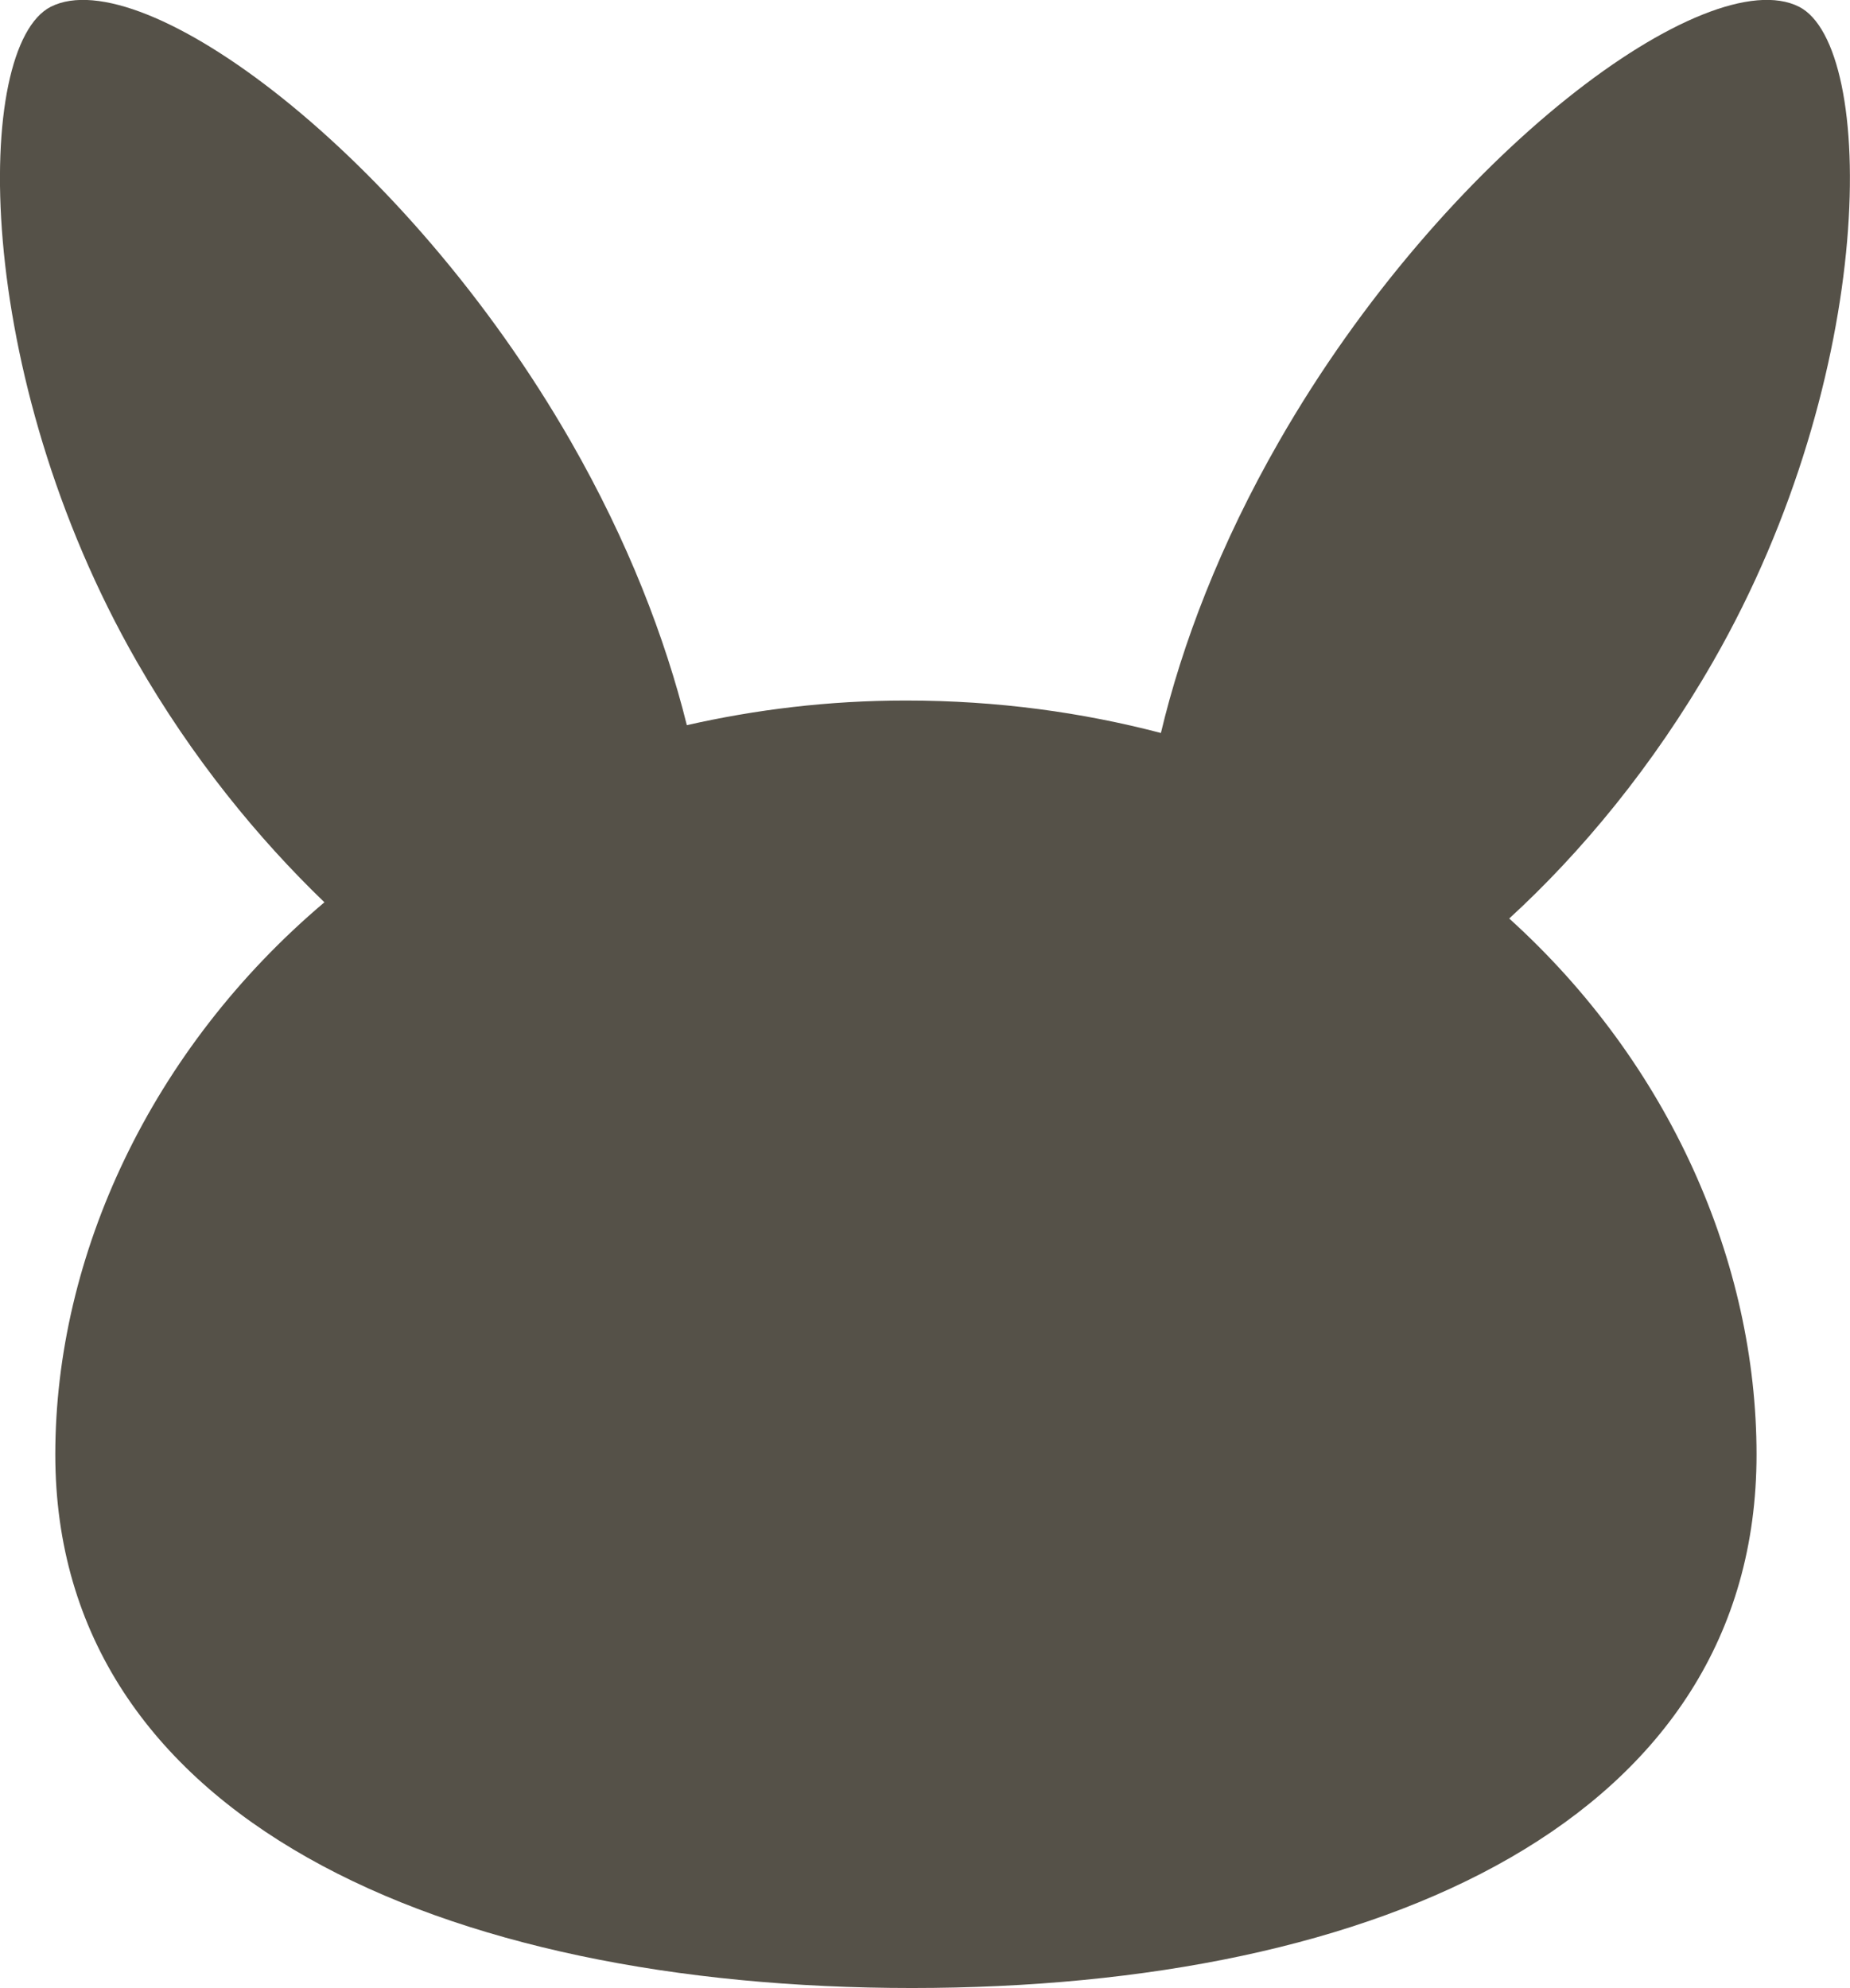 <?xml version="1.0" encoding="utf-8"?>
<!-- Generator: Adobe Illustrator 24.2.1, SVG Export Plug-In . SVG Version: 6.00 Build 0)  -->
<svg version="1.1" id="Layer_1" xmlns="http://www.w3.org/2000/svg" xmlns:xlink="http://www.w3.org/1999/xlink" x="0px" y="0px"
	 width="12.312px" height="13.233px" viewBox="0 0 12.312 13.233" enable-background="new 0 0 12.312 13.233" xml:space="preserve">
<path fill="#555148" d="M10.044,6.114C10.521,5.677,11,5.102,11.4,4.405c1.101-1.918,1.089-4.097,0.573-4.36
	c-0.608-0.308-2.36,0.974-3.46,2.892C8.12,3.622,7.867,4.287,7.726,4.879C7.206,4.743,6.642,4.663,6.029,4.663
	c-0.519,0-1.003,0.061-1.458,0.164C4.427,4.248,4.18,3.603,3.798,2.937c-1.101-1.918-2.852-3.2-3.46-2.892
	c-0.516,0.263-0.527,2.442,0.573,4.36c0.37,0.644,0.808,1.177,1.248,1.601C1.005,6.982,0.368,8.357,0.368,9.682
	c0,2.42,2.575,3.551,5.701,3.551c3.126,0,5.621-1.13,5.621-3.551C11.69,8.405,11.114,7.082,10.044,6.114z"/>
</svg>
